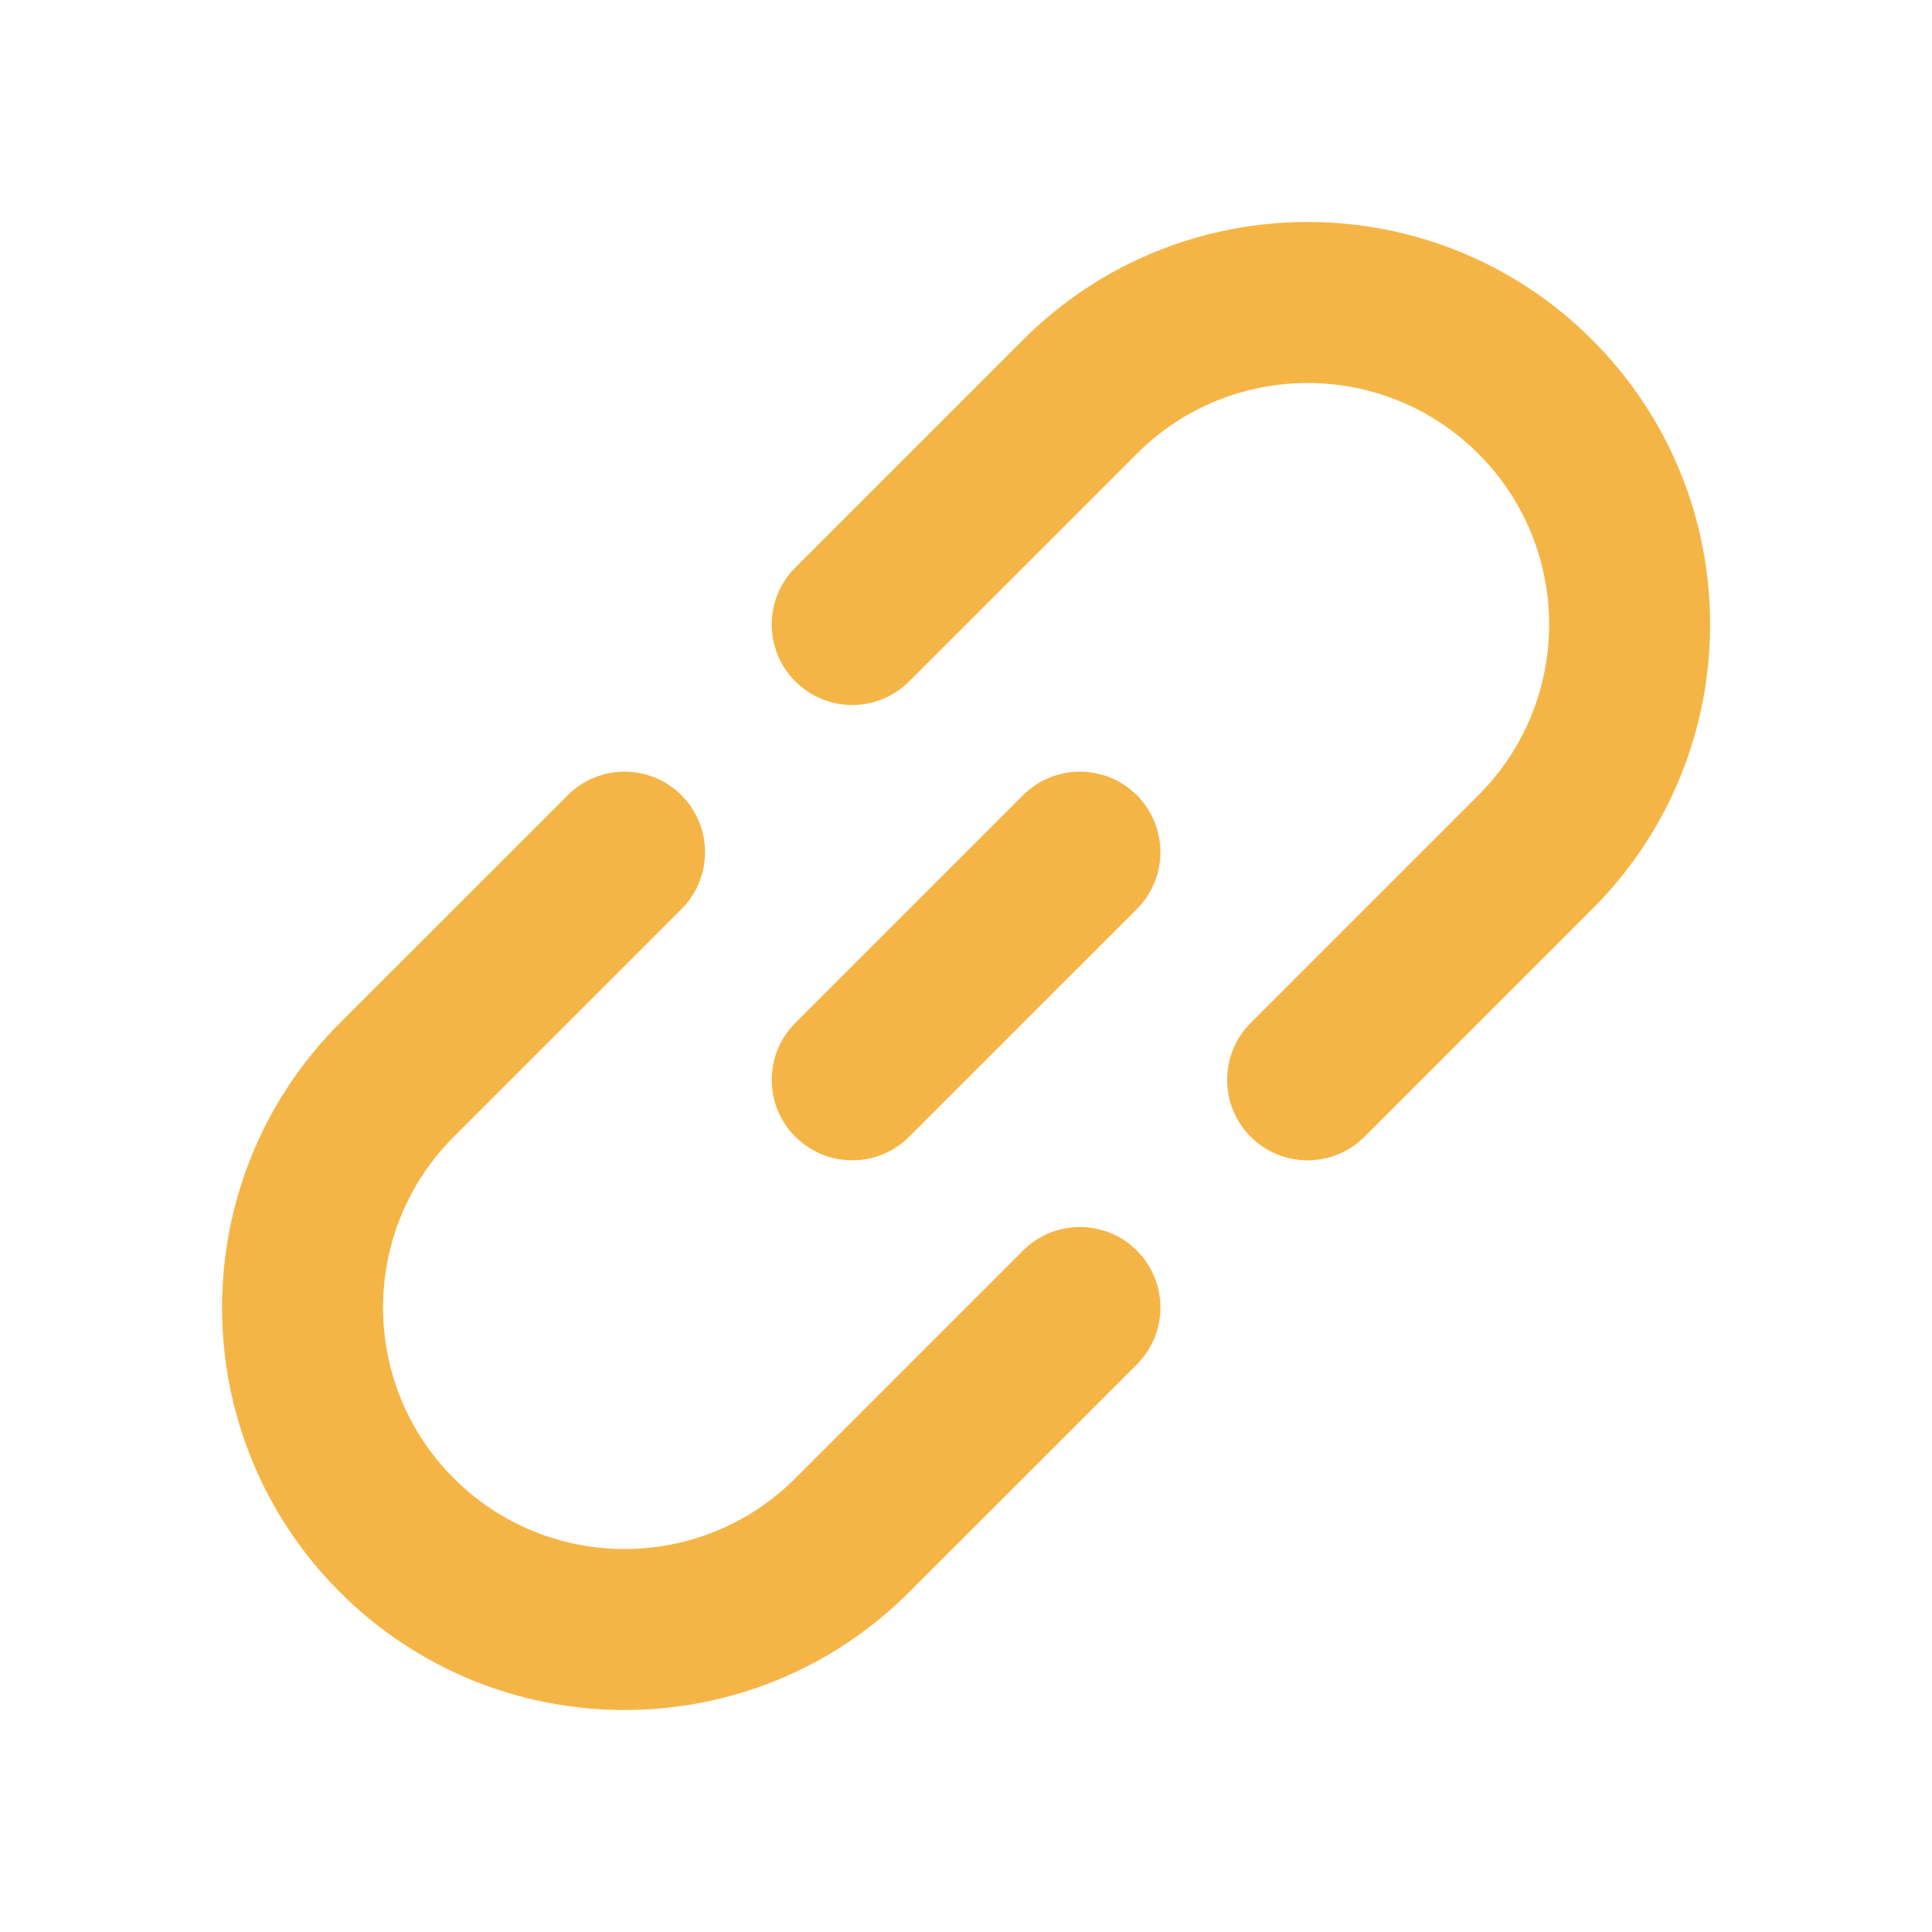 <svg width="32" height="32" viewBox="0 0 32 32" fill="none" xmlns="http://www.w3.org/2000/svg">
<path d="M26.372 5.629C23.769 3.026 19.548 3.026 16.944 5.629L13.173 9.4C12.652 9.921 12.652 10.765 13.173 11.286C13.694 11.807 14.538 11.807 15.058 11.286L18.83 7.515C20.392 5.953 22.924 5.953 24.486 7.515C26.049 9.077 26.049 11.61 24.486 13.172L20.715 16.943C20.195 17.464 20.195 18.308 20.715 18.828C21.236 19.349 22.08 19.349 22.601 18.828L26.372 15.057C28.976 12.454 28.976 8.233 26.372 5.629Z" fill="#F5B546"/>
<path d="M18.83 15.057C19.35 14.537 19.35 13.692 18.83 13.172C18.309 12.651 17.465 12.651 16.944 13.172L13.173 16.943C12.652 17.464 12.652 18.308 13.173 18.828C13.694 19.349 14.538 19.349 15.058 18.828L18.83 15.057Z" fill="#F5B546"/>
<path d="M11.287 15.057C11.808 14.537 11.808 13.692 11.287 13.172C10.767 12.651 9.922 12.651 9.402 13.172L5.63 16.943C3.027 19.546 3.027 23.767 5.63 26.371C8.234 28.974 12.455 28.974 15.058 26.371L18.83 22.6C19.35 22.079 19.35 21.235 18.83 20.714C18.309 20.193 17.465 20.193 16.944 20.714L13.173 24.485C11.611 26.047 9.078 26.047 7.516 24.485C5.954 22.923 5.954 20.391 7.516 18.828L11.287 15.057Z" fill="#F5B546"/>
</svg>
